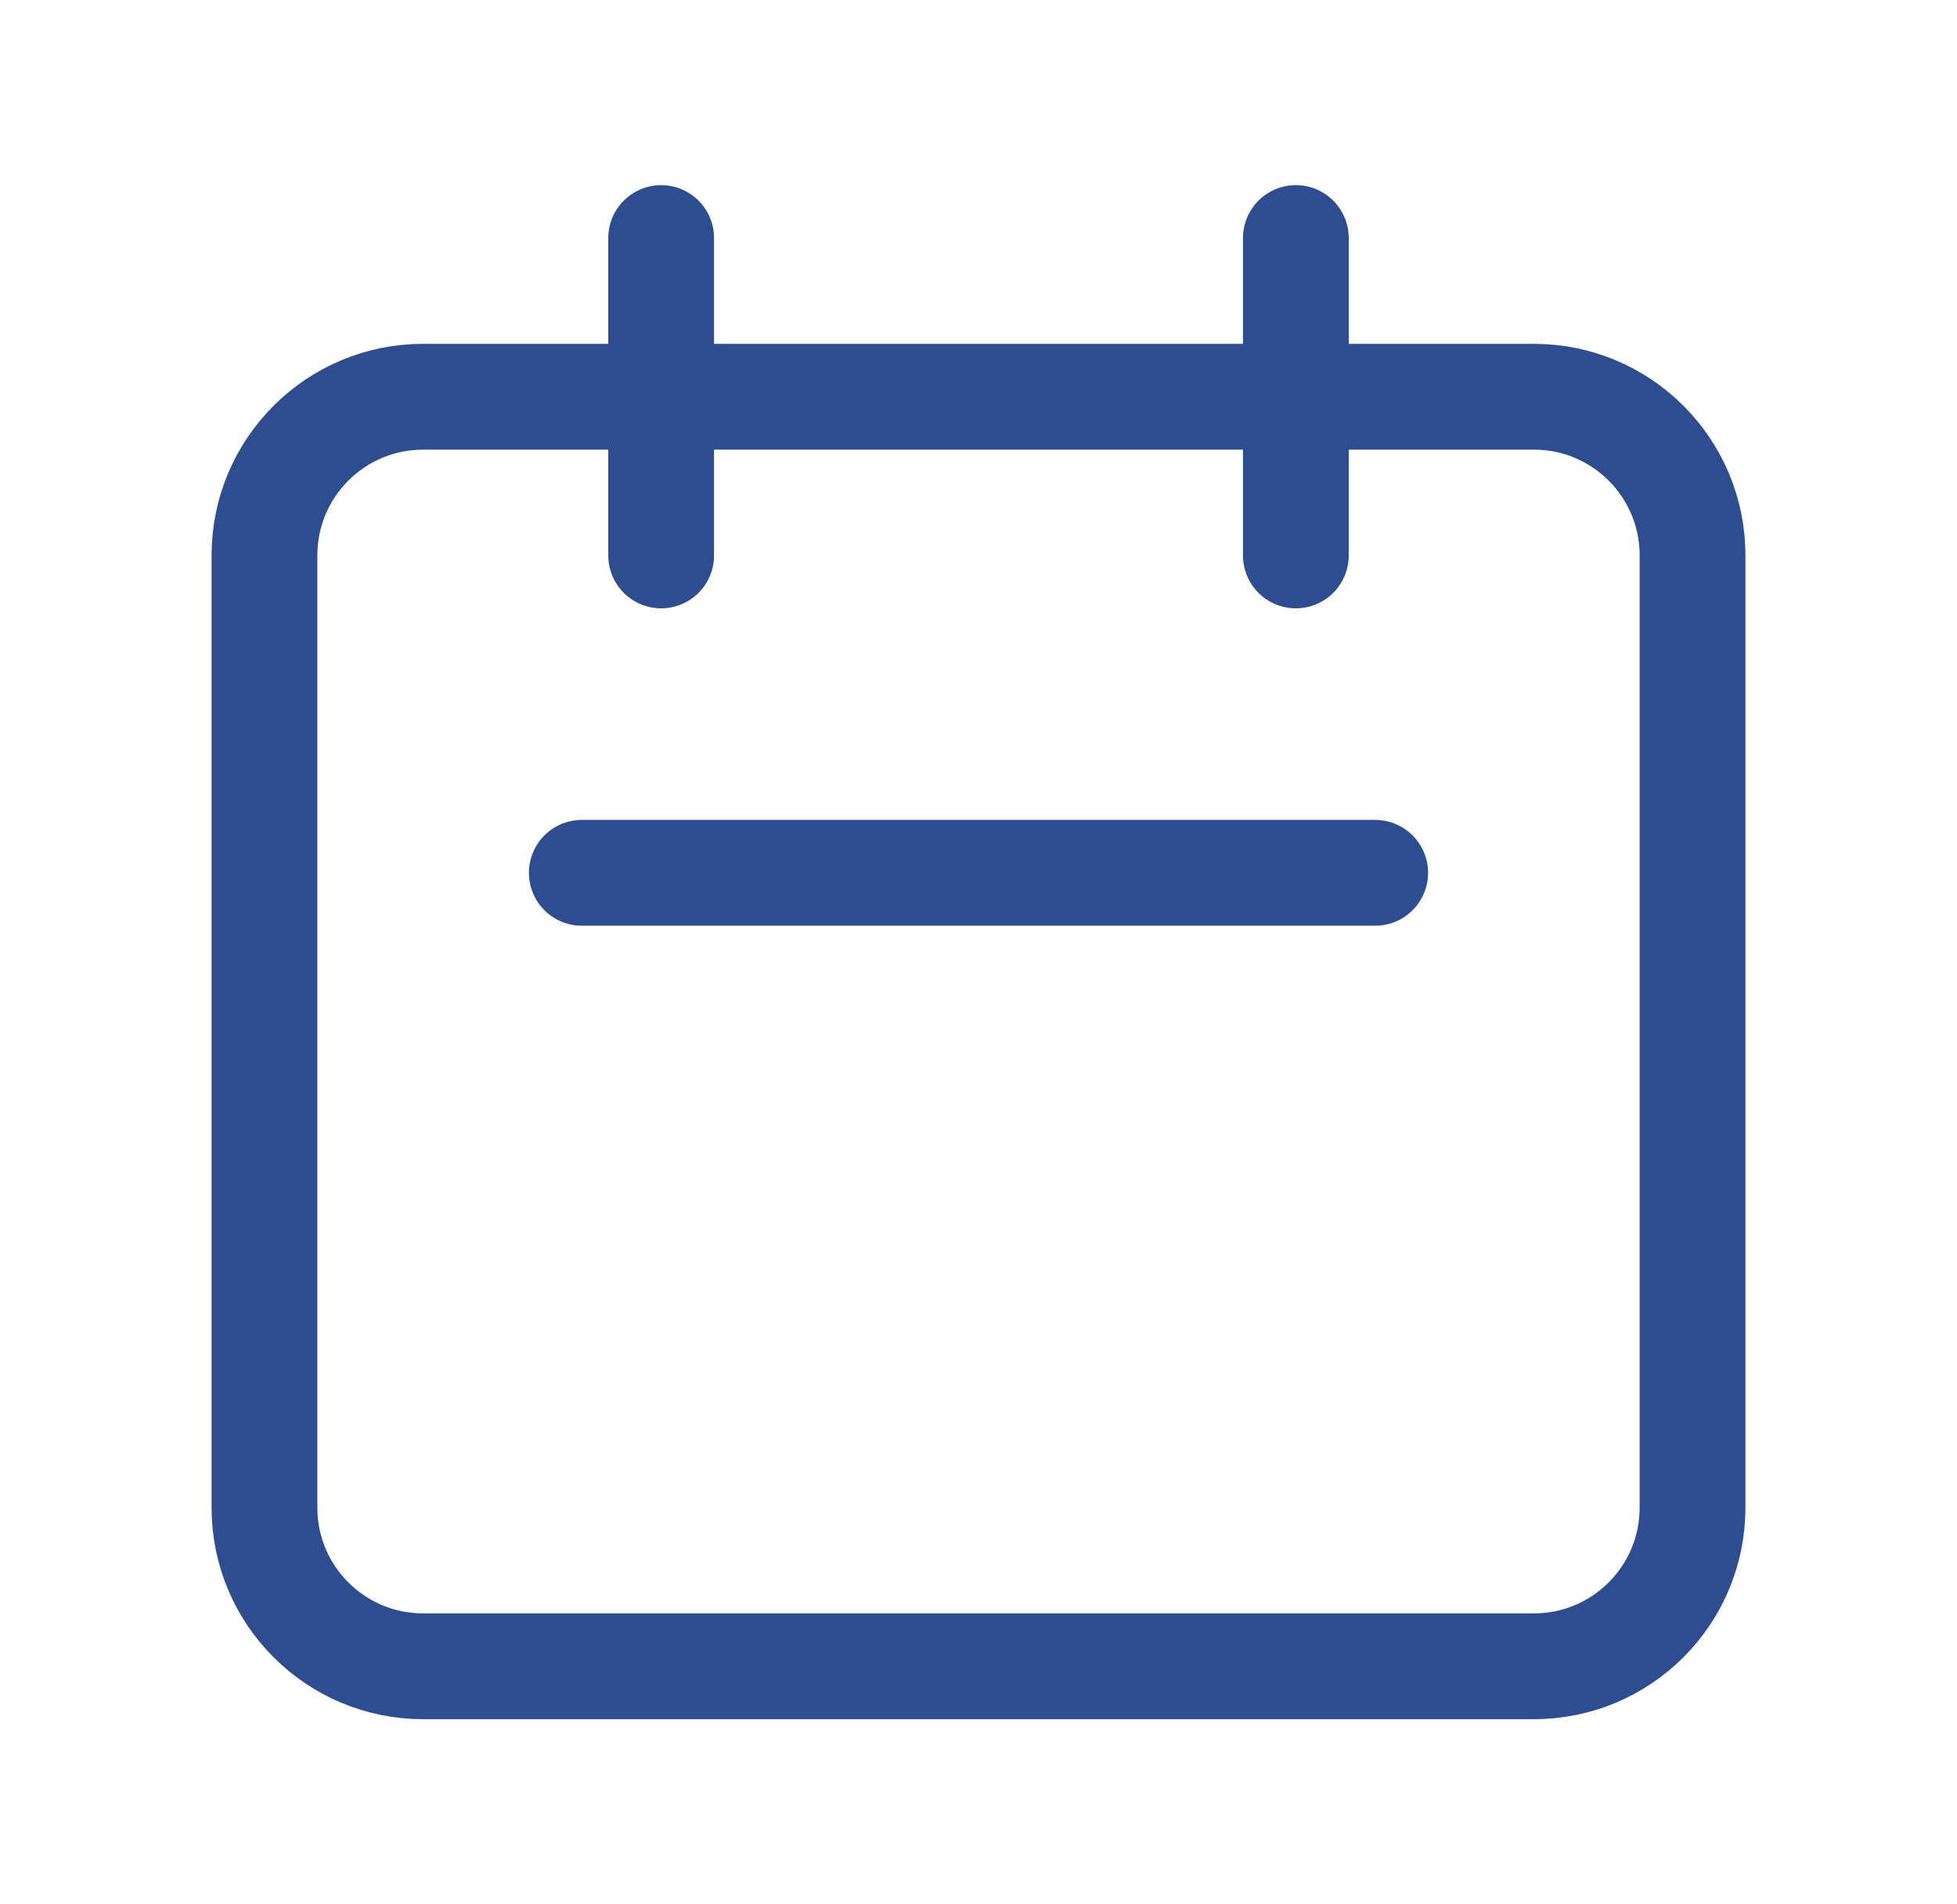 <svg width="37" height="36" viewBox="0 0 37 36" fill="none" xmlns="http://www.w3.org/2000/svg">
<path d="M12.5 10.5V4.5M24.5 10.5V4.5M11 16.5H26M8 31.5H29C30.657 31.5 32 30.157 32 28.5V10.5C32 8.843 30.657 7.5 29 7.5H8C6.343 7.5 5 8.843 5 10.5V28.5C5 30.157 6.343 31.5 8 31.5Z" stroke="#2E4D90" stroke-width="2" stroke-linecap="round" stroke-linejoin="round"/>
</svg>
